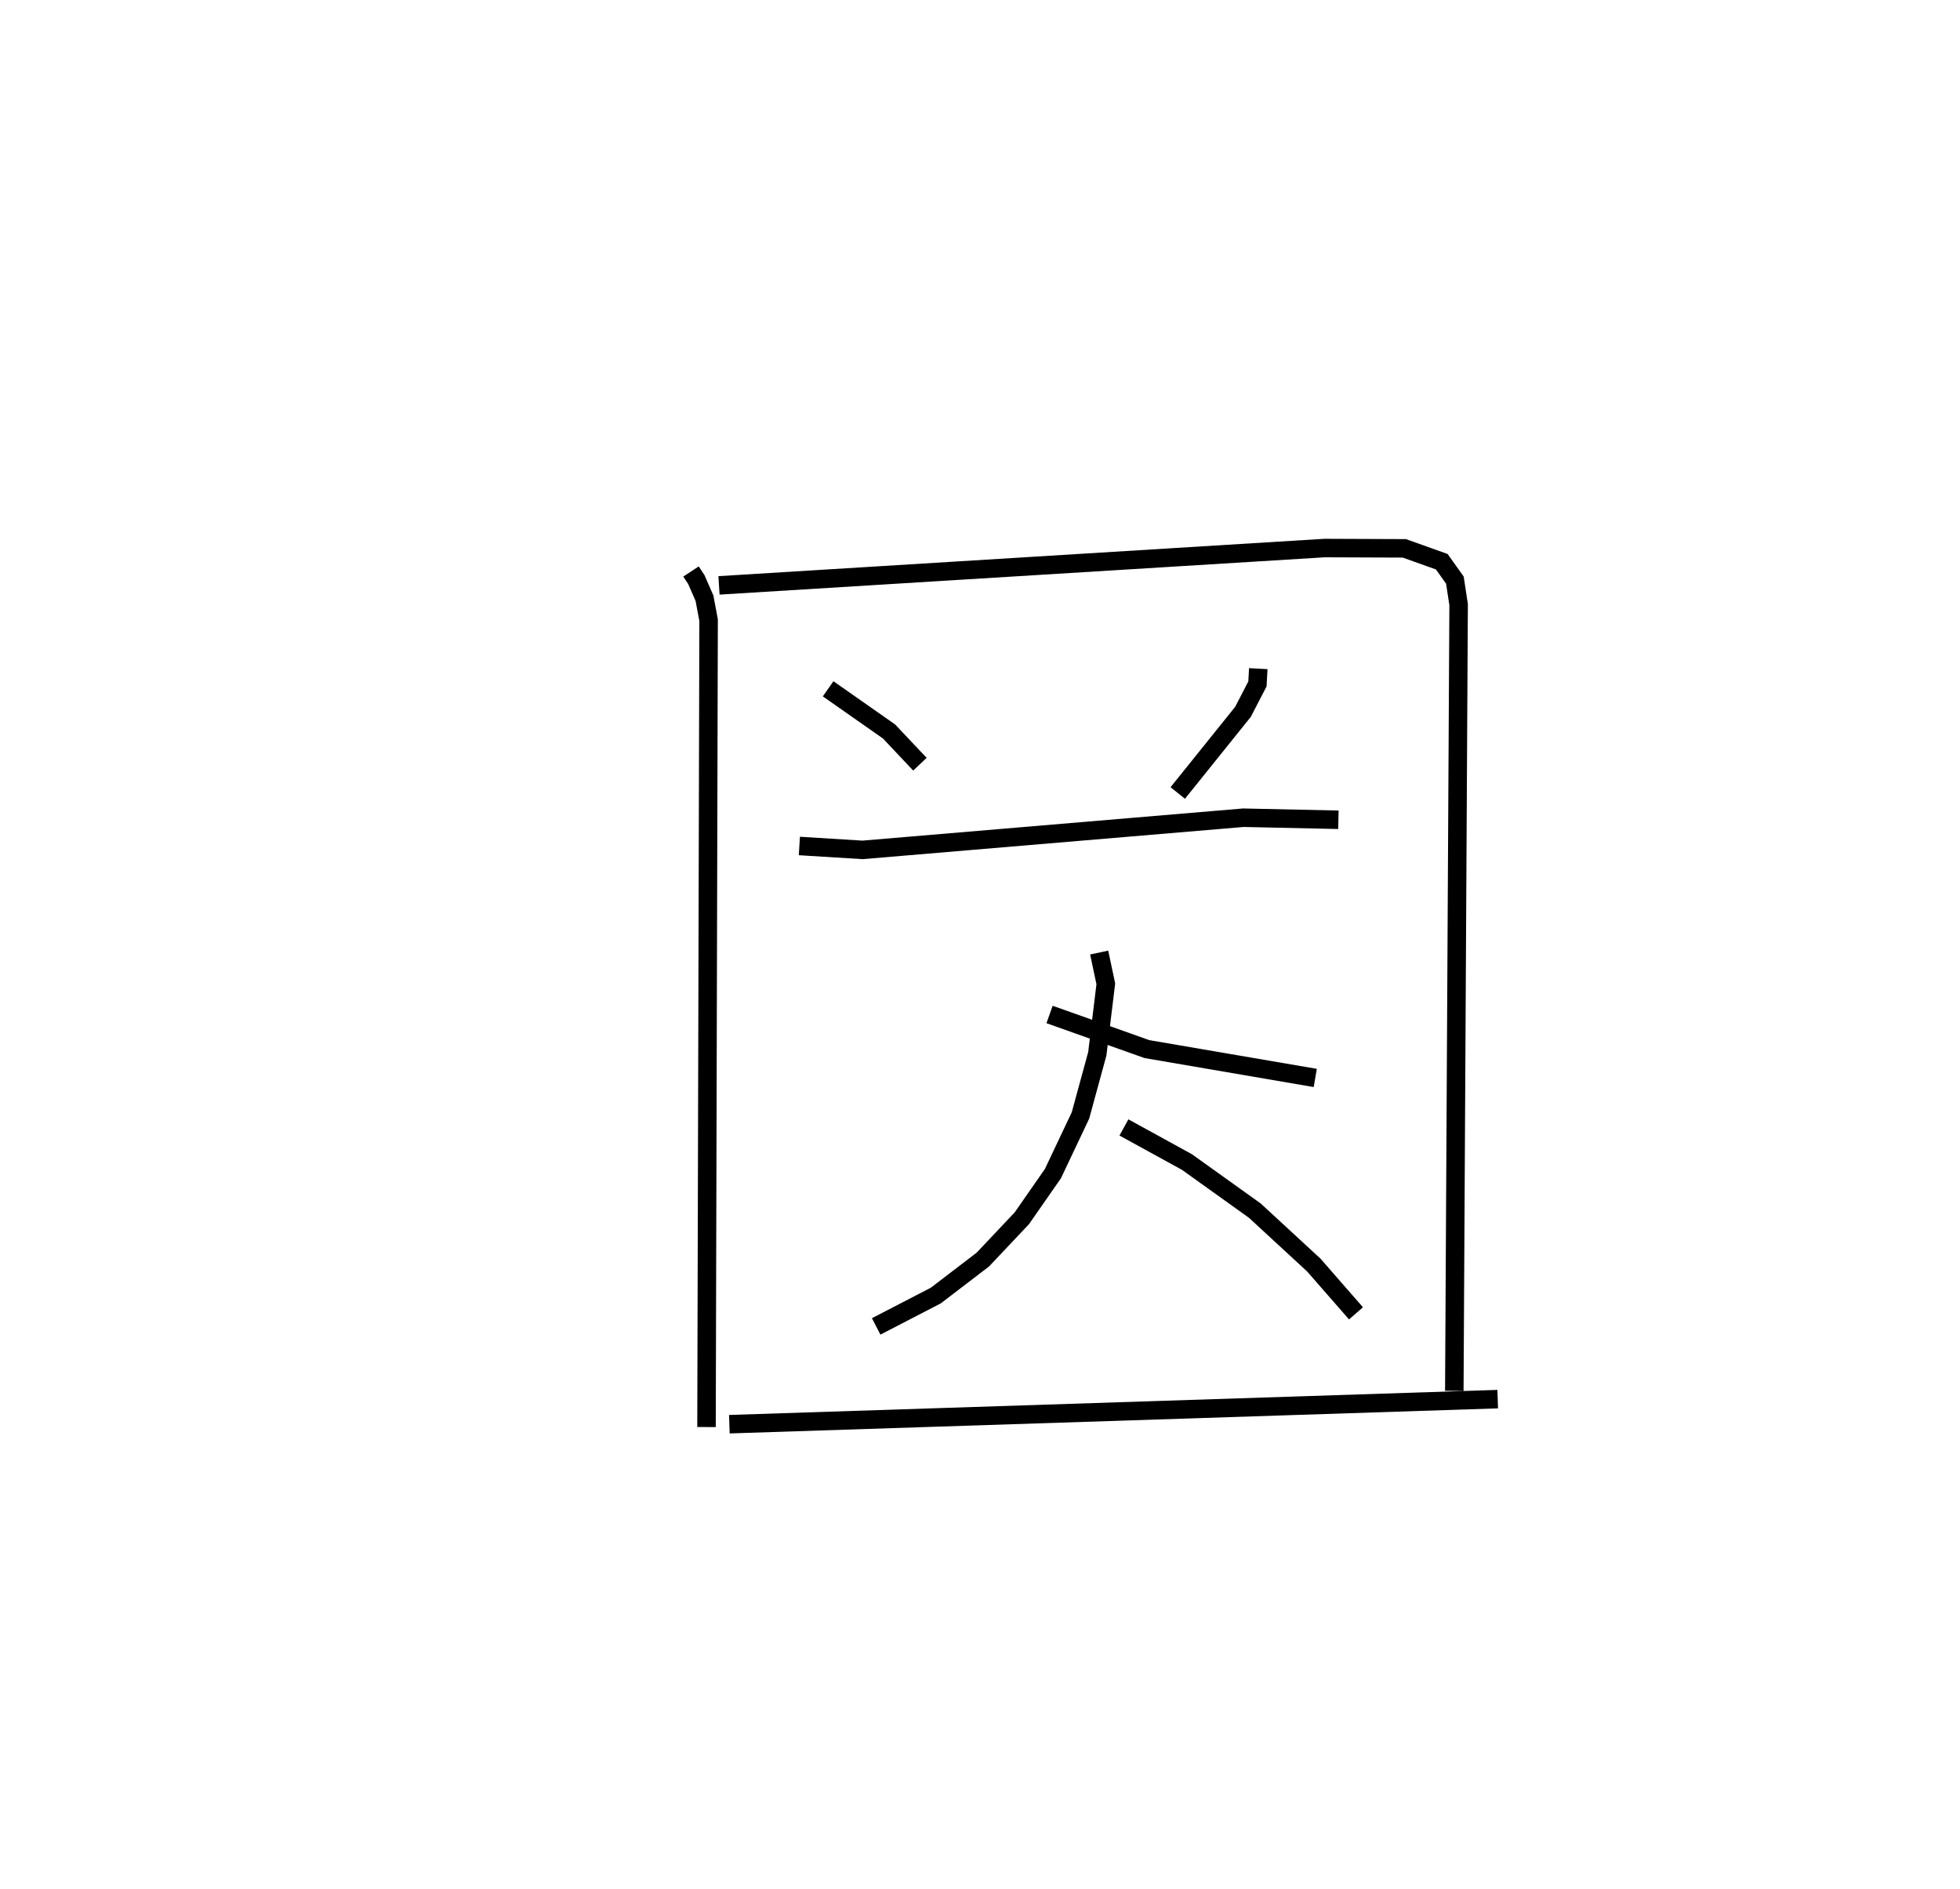 <?xml version="1.0" encoding="utf-8" ?>
<svg baseProfile="full" height="102.2" version="1.1" width="106.007" xmlns="http://www.w3.org/2000/svg" xmlns:ev="http://www.w3.org/2001/xml-events" xmlns:xlink="http://www.w3.org/1999/xlink"><defs /><rect fill="white" height="102.2" width="106.007" x="0" y="0" /><path d="M25,25 m0.0,0.0 m12.373,5.916 l0.29,0.441 0.439,1.005 l0.223,1.186 -0.113,43.652 m0.675,-45.532 l32.755,-2.02 4.314,0.017 l2.023,0.723 0.709,0.995 l0.202,1.325 -0.233,42.534 m-33.867,-37.979 l3.295,2.309 1.669,1.77 m18.3,-5.169 l-0.044,0.824 -0.783,1.513 l-3.527,4.389 m-20.466,2.867 l3.419,0.211 20.593,-1.74 l5.142,0.111 m-15.622,10.533 l5.265,1.873 9.105,1.561 m-11.687,-6.783 l0.359,1.691 -0.461,3.787 l-0.91,3.335 -1.49,3.146 l-1.679,2.413 -2.113,2.238 l-2.543,1.945 -3.224,1.669 m13.4,-10.764 l3.409,1.872 3.672,2.63 l3.188,2.942 2.282,2.613 m-33.891,5.997 l41.556,-1.356 " fill="none" stroke="black" stroke-width="1" /></svg>